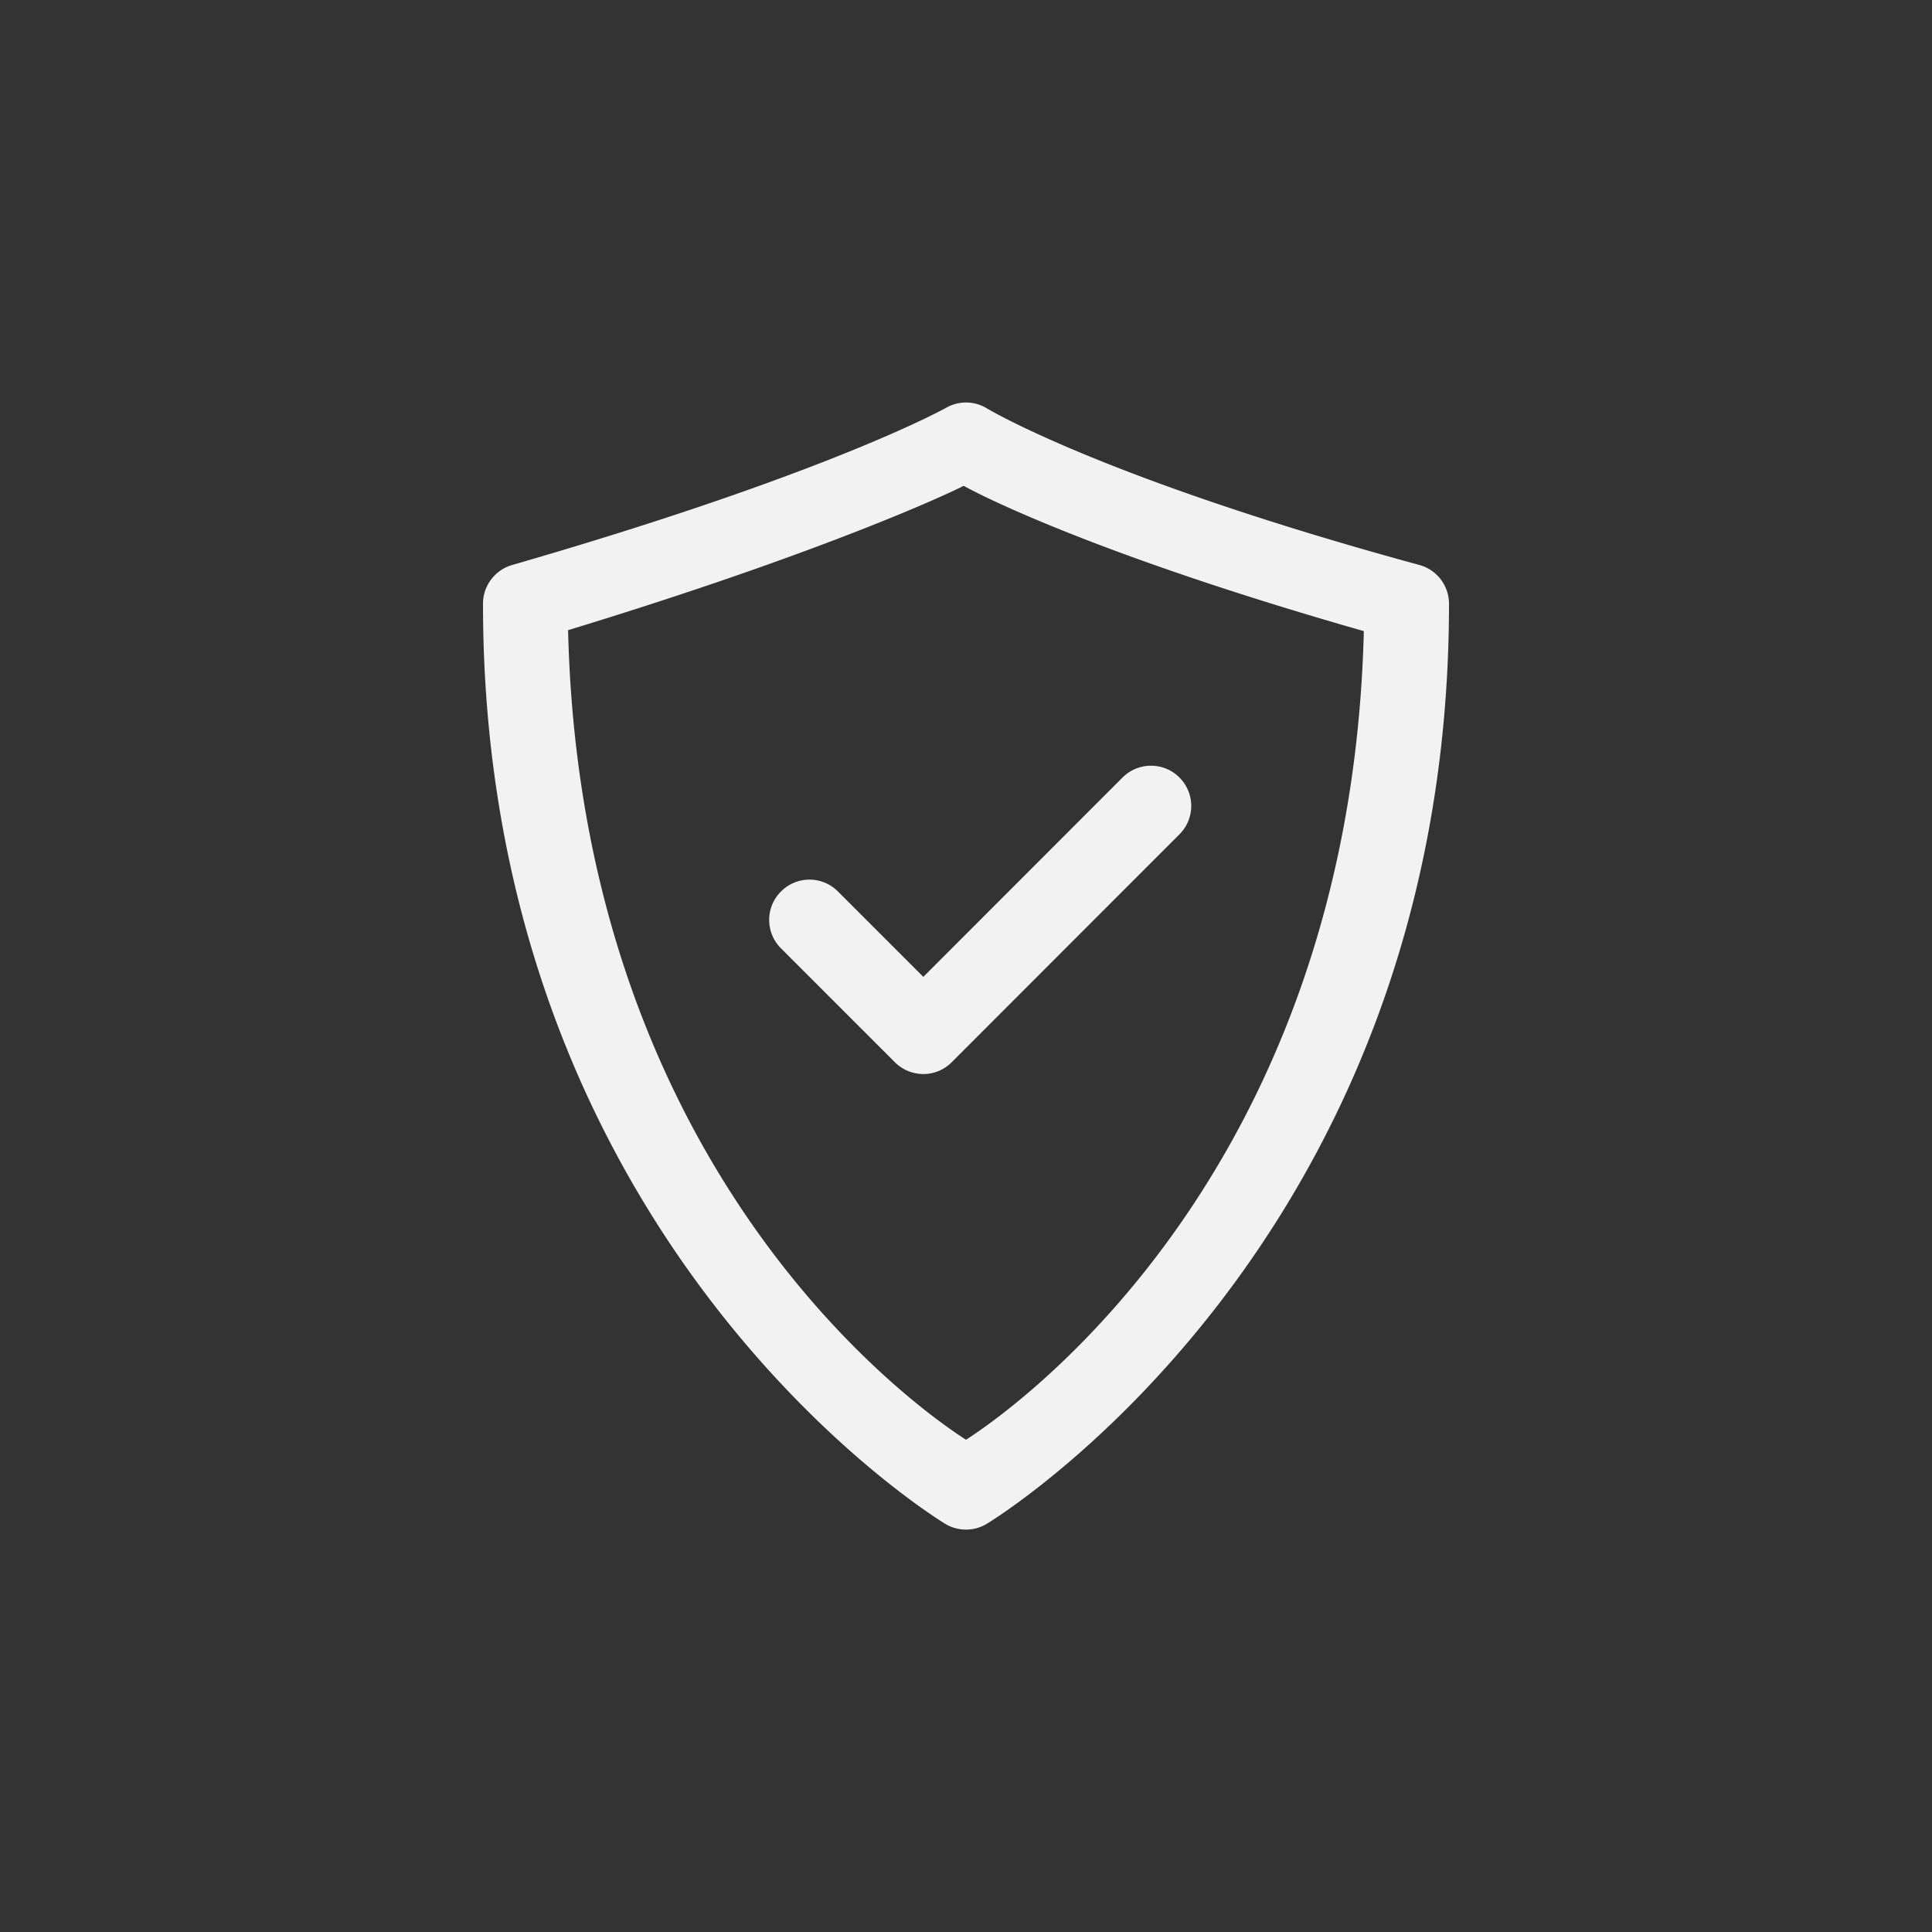 <?xml version="1.0" encoding="UTF-8" standalone="no"?>
<!-- Created with Inkscape (http://www.inkscape.org/) -->

<svg
   width="24"
   height="24"
   viewBox="0 0 24 24"
   version="1.1"
   id="svg5"
   inkscape:version="1.2.1 (9c6d41e410, 2022-07-14)"
   sodipodi:docname="mintupdate-up-to-date.svg"
   xmlns:inkscape="http://www.inkscape.org/namespaces/inkscape"
   xmlns:sodipodi="http://sodipodi.sourceforge.net/DTD/sodipodi-0.dtd"
   xmlns="http://www.w3.org/2000/svg"
   xmlns:svg="http://www.w3.org/2000/svg">
  <rect x="0" y="0" width="24" height="24" fill="#333333" stroke="none"/>
  <sodipodi:namedview
     id="namedview7"
     pagecolor="#ffffff"
     bordercolor="#000000"
     borderopacity="0.25"
     inkscape:showpageshadow="2"
     inkscape:pageopacity="0.0"
     inkscape:pagecheckerboard="0"
     inkscape:deskcolor="#d1d1d1"
     inkscape:document-units="px"
     showgrid="false"
     inkscape:zoom="33.666667"
     inkscape:cx="12"
     inkscape:cy="12"
     inkscape:window-width="1920"
     inkscape:window-height="1011"
     inkscape:window-x="0"
     inkscape:window-y="32"
     inkscape:window-maximized="1"
     inkscape:current-layer="svg5" />
  <defs
     id="defs2">
    <style
       id="current-color-scheme"
       type="text/css">
   .ColorScheme-Text { color:#f2f2f2; } .ColorScheme-Highlight { color:#3daee9; } .ColorScheme-NeutralText { color:#ff9800; } .ColorScheme-PositiveText { color:#4caf50; } .ColorScheme-NegativeText { color:#f44336; }
   </style>
  </defs>
  <path
     id="rect3333"
     style="fill:currentColor;fill-opacity:1;stroke:none;stroke-width:1;stroke-linecap:square;stroke-linejoin:round;stroke-dasharray:none;stroke-opacity:1"
     class="ColorScheme-Text"
     d="m 12.008,5 a 0.5,0.5 0 0 0 -0.252,0.064 c 0,0 -1.437,0.812 -5.395,1.955 A 0.5,0.5 0 0 0 6,7.5 c -1.699e-4,7.995 5.746,11.432 5.746,11.432 a 0.5,0.5 0 0 0 0.508,0 c 0,0 5.746,-3.437 5.746,-11.432 A 0.5,0.5 0 0 0 17.631,7.018 C 13.696,5.946 12.258,5.072 12.258,5.072 A 0.5,0.5 0 0 0 12.008,5 Z m -0.037,1.035 c 0.248,0.139 1.712,0.875 4.971,1.805 C 16.777,14.505 12.679,17.45 12,17.885 11.32,17.45 7.216,14.502 7.057,7.828 10.266,6.85 11.833,6.109 11.971,6.035 Z m 2.328,3.477 c -0.128,0 -0.256,0.049 -0.354,0.146 l -2.475,2.477 -1.061,-1.061 c -0.196,-0.196 -0.511,-0.196 -0.707,0 -0.196,0.196 -0.196,0.511 0,0.707 l 1.414,1.414 c 0.11,0.11 0.259,0.158 0.402,0.145 0.111,-0.011 0.219,-0.059 0.305,-0.145 l 2.828,-2.83 c 0.196,-0.196 0.196,-0.511 0,-0.707 -0.098,-0.098 -0.226,-0.146 -0.354,-0.146 z" />
</svg>
